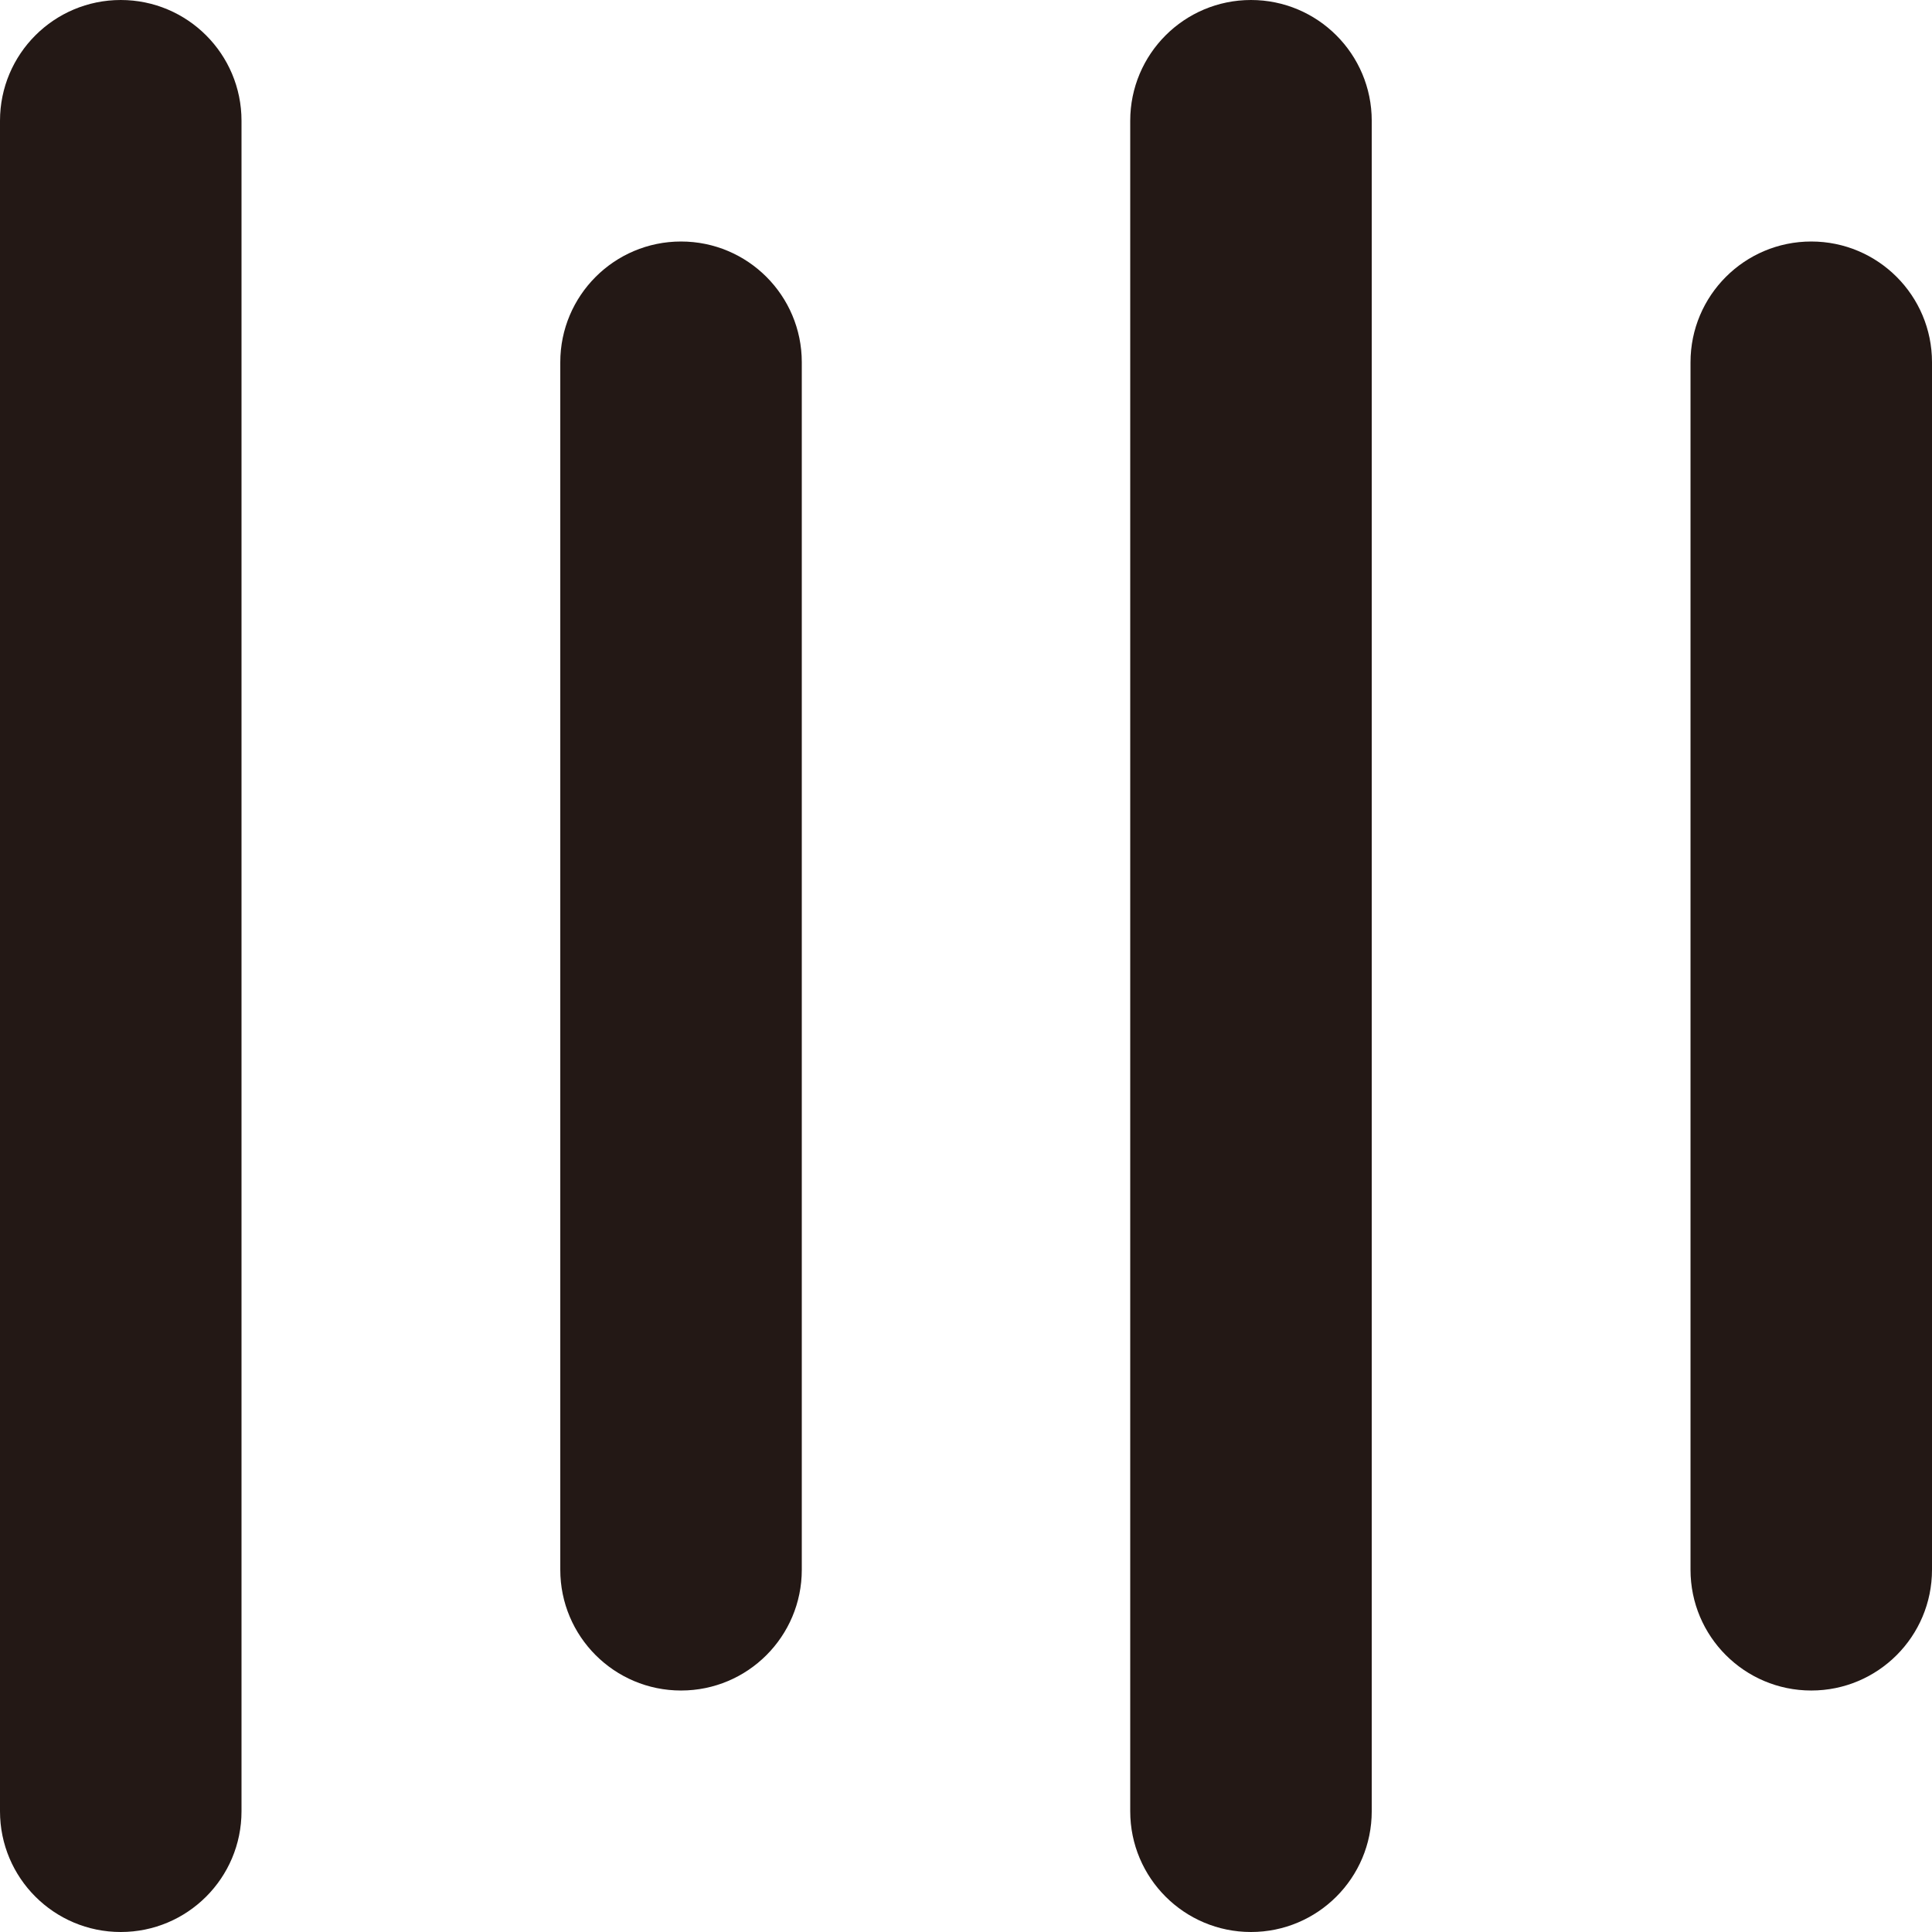 <svg viewBox="0 0 1024 1024" xmlns="http://www.w3.org/2000/svg"
     width="200" height="200">
    <path d="M896.008 192.007v640c0 35.35 28.65 64.002 64.002 64.002 35.339 0 63.991-28.652 63.991-64.002V192.007c0-35.351-28.652-64.003-63.991-64.003-35.351 0.002-64.002 28.652-64.002 64.003zM599.044 64.003v896.006c0 35.339 28.654 63.991 64.002 63.991 35.34 0 64.003-28.652 64.003-63.991V64.003C727.048 28.654 698.386 0 663.045 0c-35.348 0-64.002 28.654-64.002 64.003zM0 64.003v896.006c0 35.339 28.654 63.991 64.002 63.991 35.351 0 64.003-28.652 64.003-63.991V64.003C128.005 28.654 99.351 0 64.002 0 28.654 0 0 28.654 0 64.003zM296.961 192.007v640c0 35.35 28.652 64.002 64.003 64.002 35.348 0 64.002-28.652 64.002-64.002V192.007c0-35.351-28.652-64.003-64.002-64.003-35.351 0.002-64.003 28.652-64.003 64.003z"
          fill="#231815"/>
</svg>